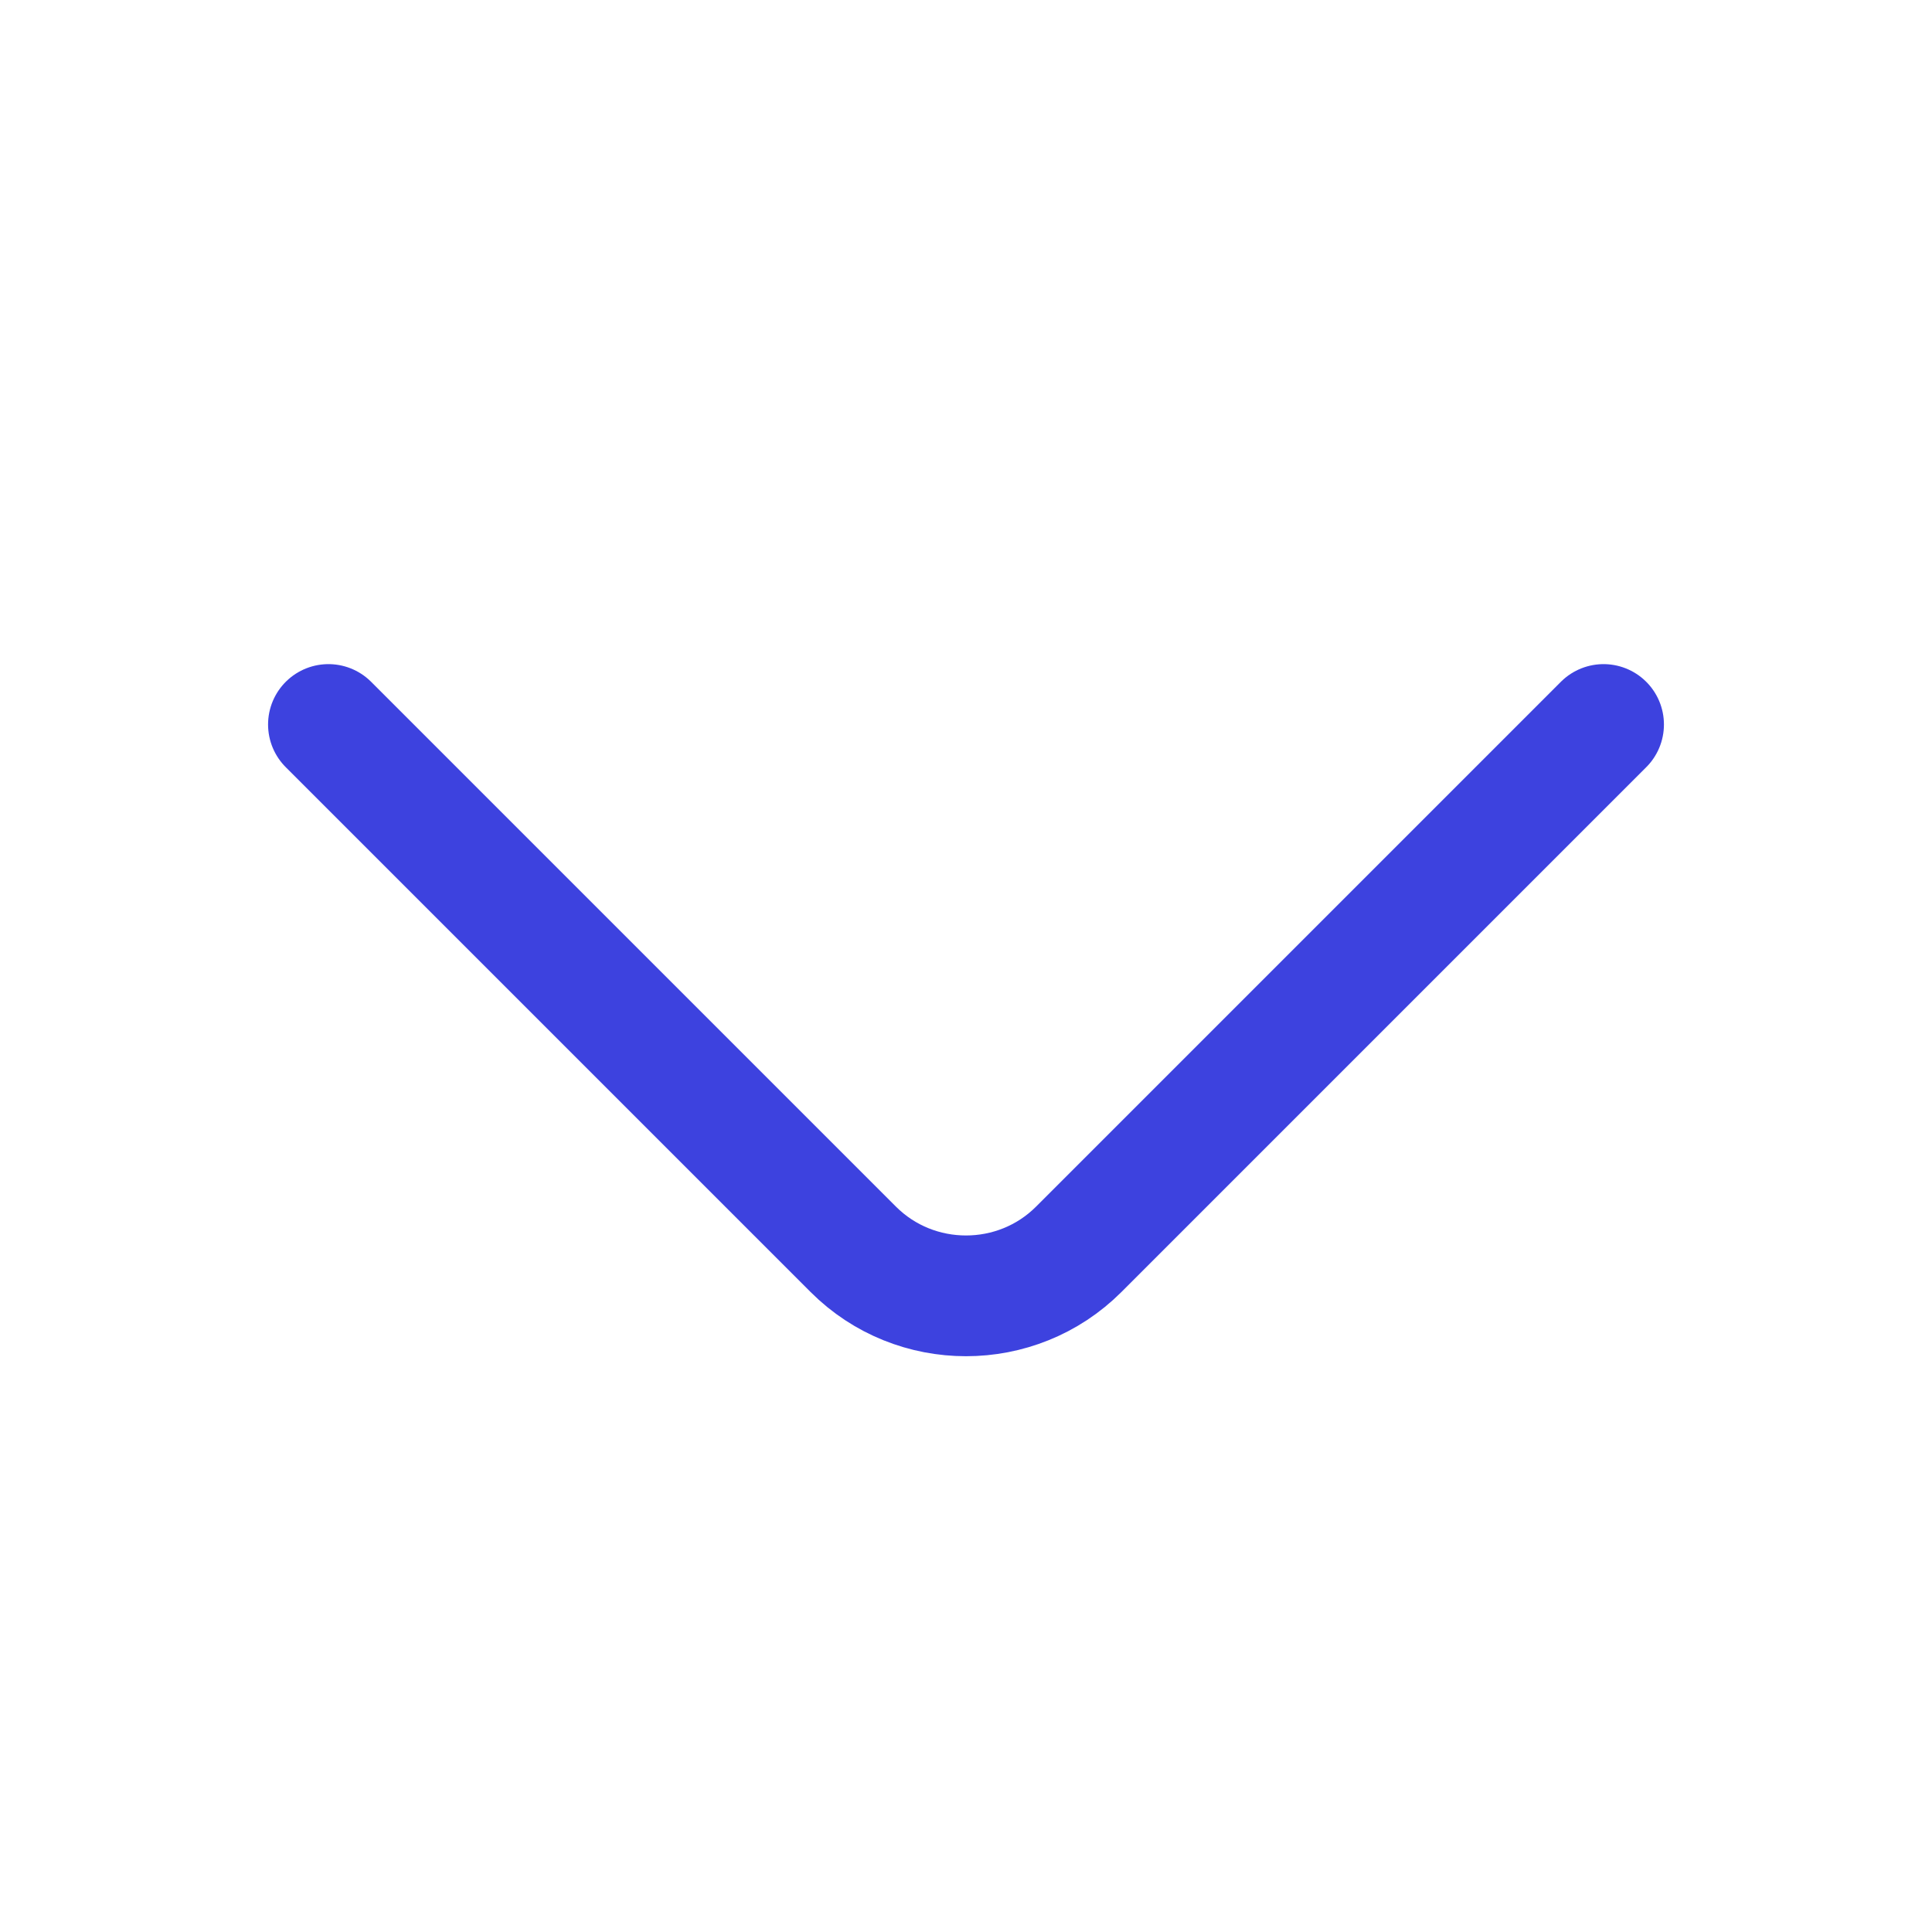 <svg width="24" height="24" viewBox="0 0 24 24" fill="none" xmlns="http://www.w3.org/2000/svg">
<path d="M4.08 9L10.6 15.52C11.37 16.29 12.63 16.29 13.4 15.52L19.92 9" stroke="#3D42DF" stroke-width="1.5" stroke-miterlimit="10" stroke-linecap="round" stroke-linejoin="round"/>
</svg>
